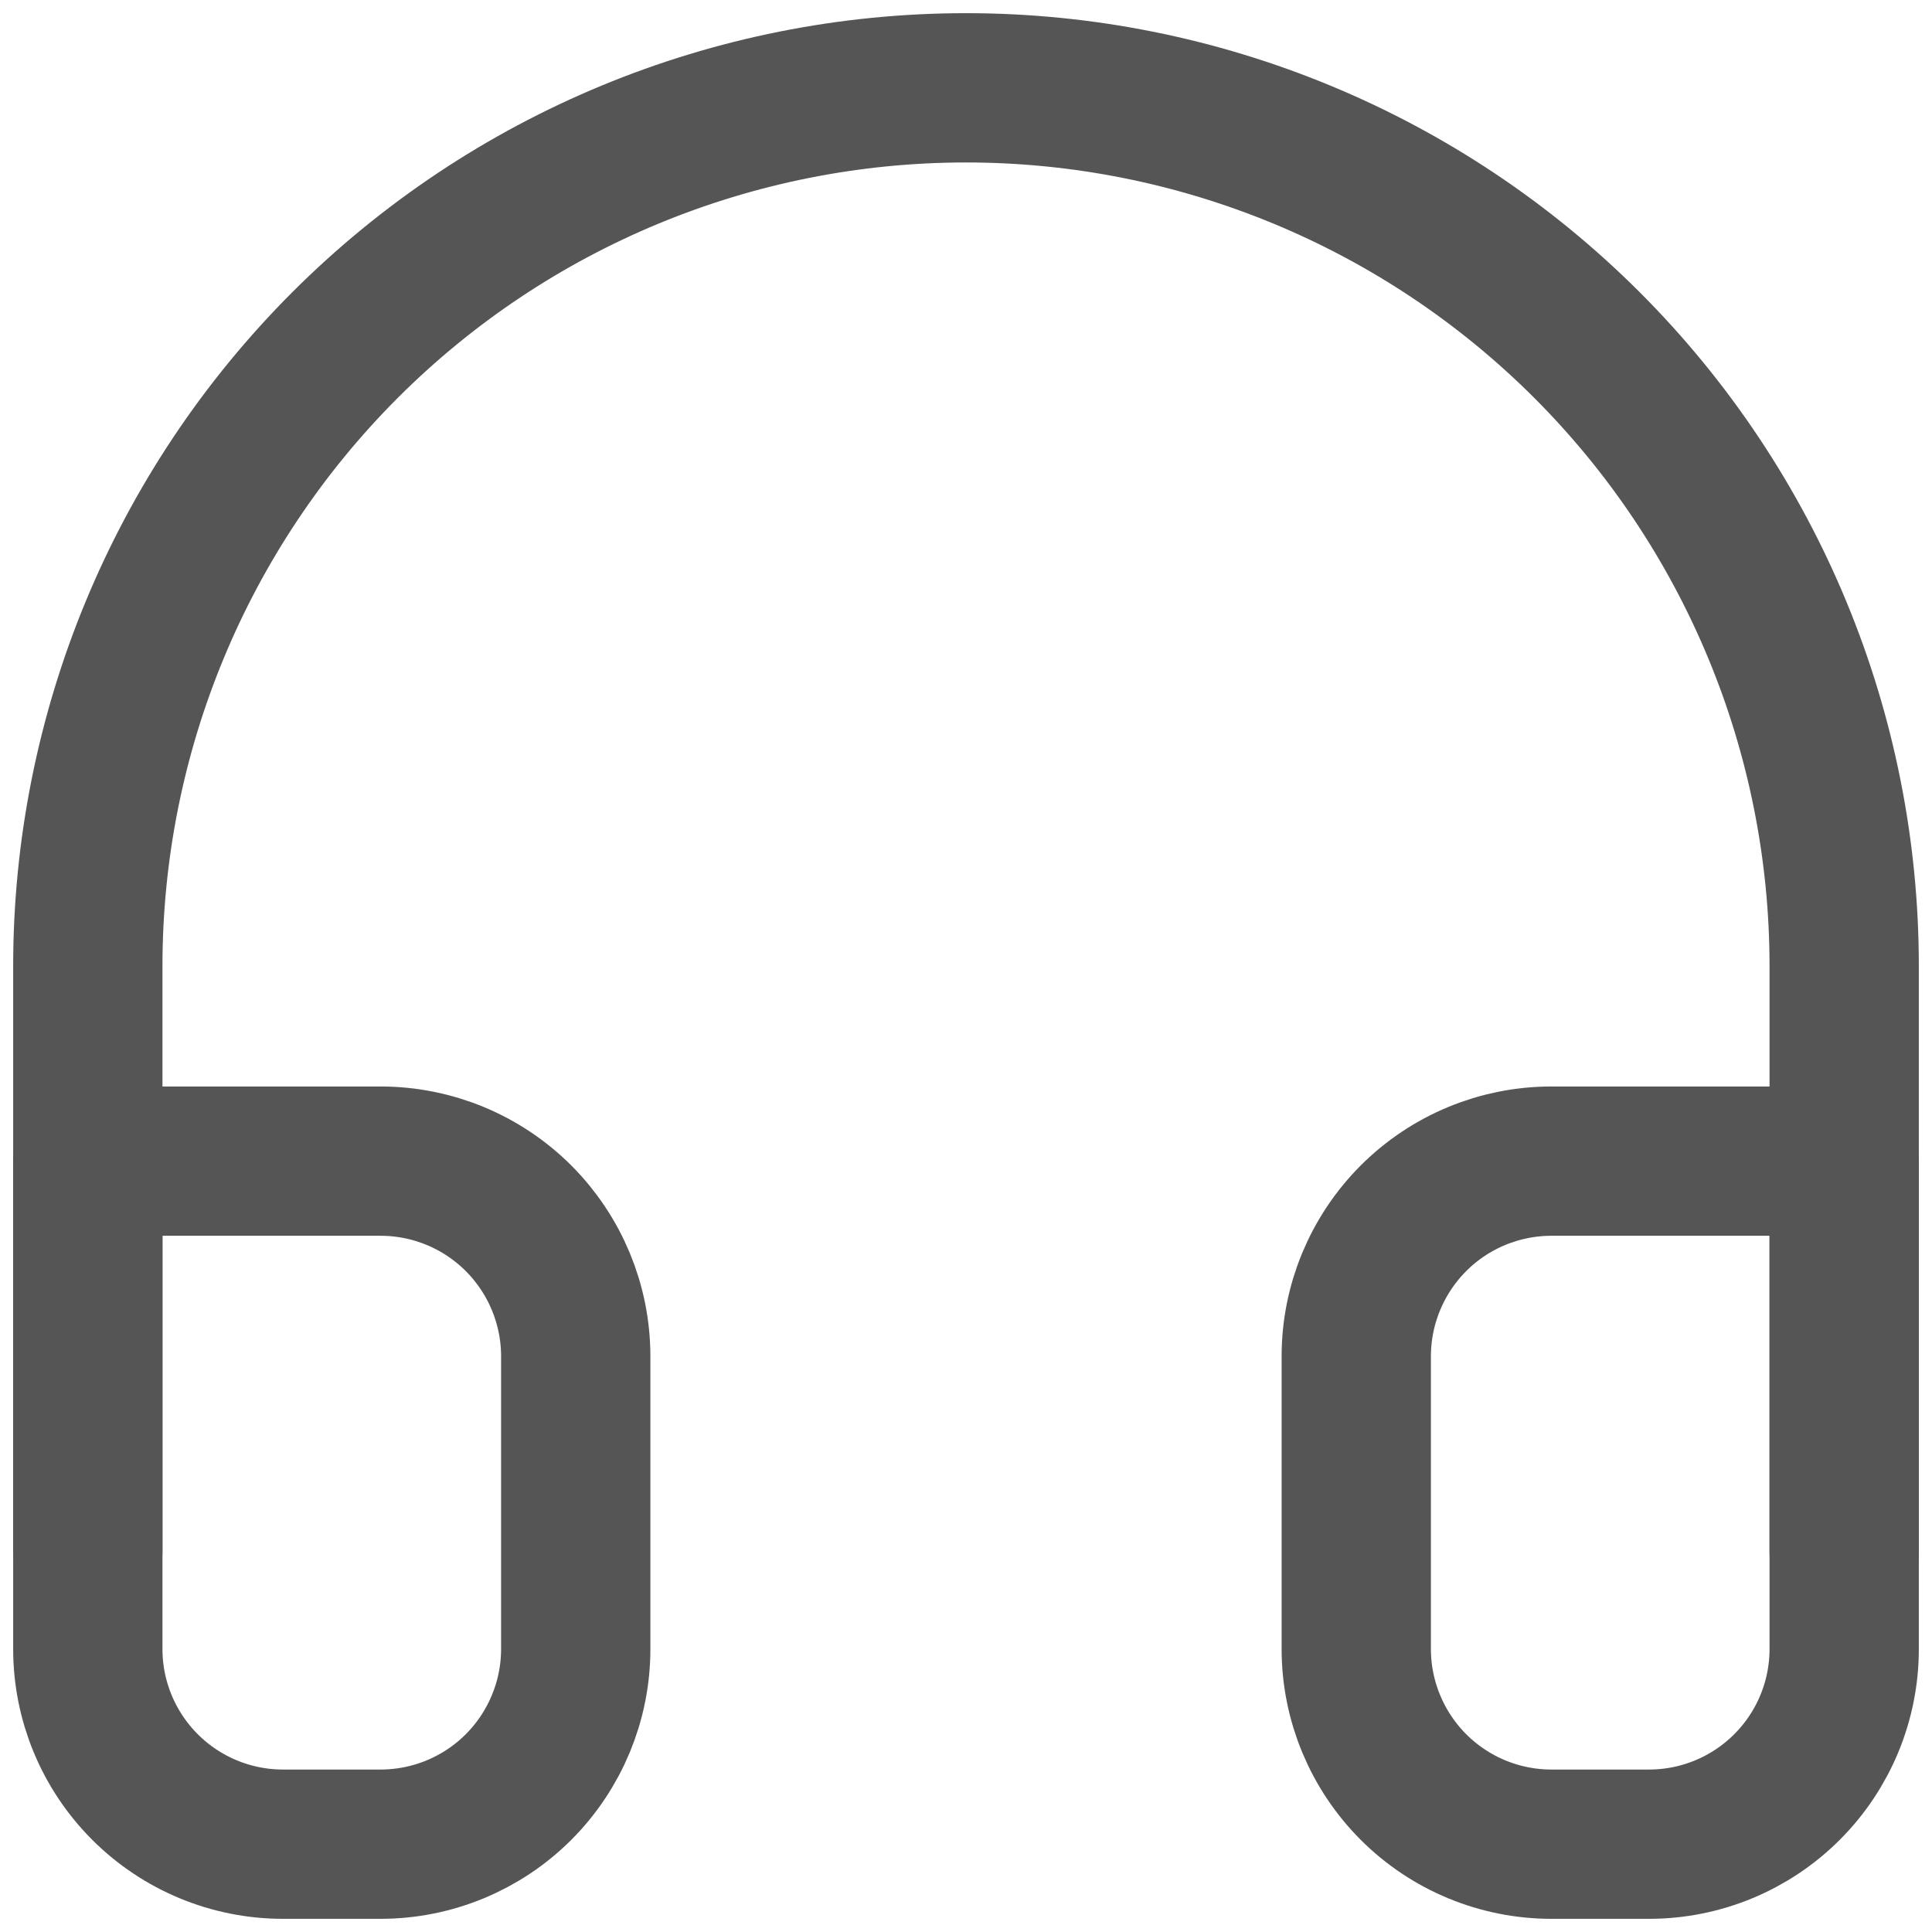 <svg width="22" height="22" viewBox="0 0 22 22" fill="none" xmlns="http://www.w3.org/2000/svg">
<path d="M1 17.667V11C1 8.348 2.054 5.804 3.929 3.929C5.804 2.054 8.348 1 11 1C13.652 1 16.196 2.054 18.071 3.929C19.946 5.804 21 8.348 21 11V17.667" stroke="#555555" stroke-width="1.7" stroke-linecap="round" stroke-linejoin="round"/>
<path d="M21 18.778C21 19.367 20.766 19.932 20.349 20.349C19.932 20.766 19.367 21 18.778 21H17.667C17.077 21 16.512 20.766 16.095 20.349C15.679 19.932 15.444 19.367 15.444 18.778V15.444C15.444 14.855 15.679 14.29 16.095 13.873C16.512 13.456 17.077 13.222 17.667 13.222H21V18.778ZM1 18.778C1 19.367 1.234 19.932 1.651 20.349C2.068 20.766 2.633 21 3.222 21H4.333C4.923 21 5.488 20.766 5.905 20.349C6.321 19.932 6.556 19.367 6.556 18.778V15.444C6.556 14.855 6.321 14.29 5.905 13.873C5.488 13.456 4.923 13.222 4.333 13.222H1V18.778Z" stroke="#555555" stroke-width="1.7" stroke-linecap="round" stroke-linejoin="round"/>
</svg>
